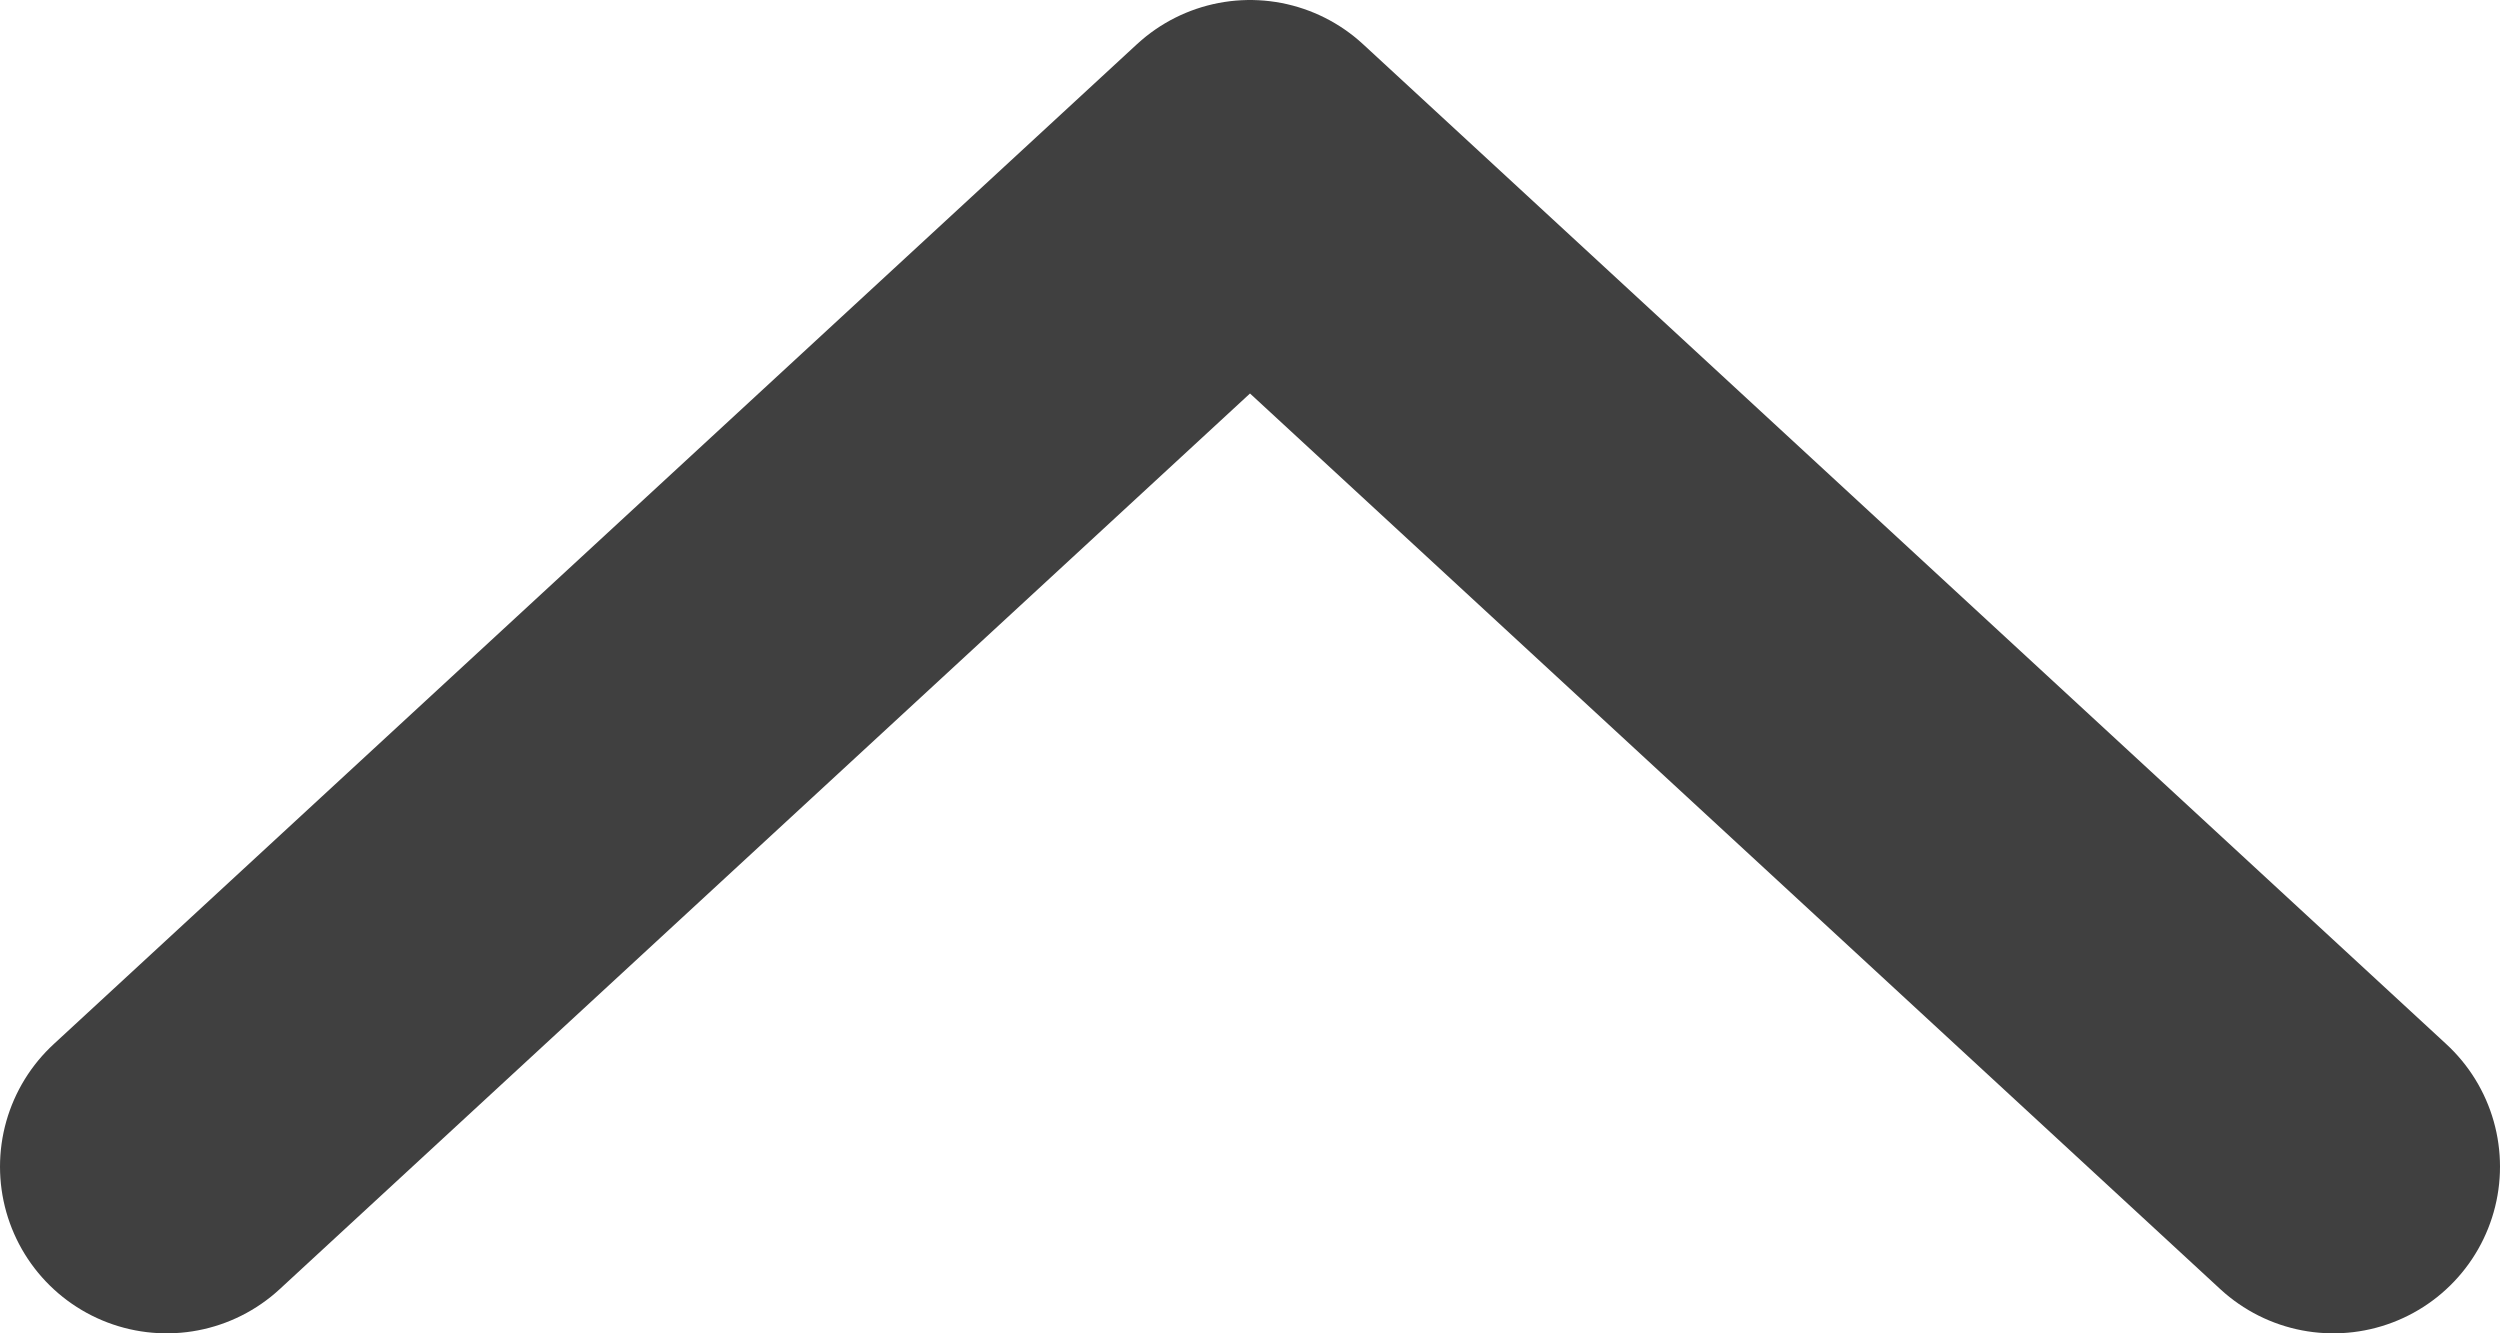 <svg width="15" height="8" viewBox="0 0 15 8" fill="none" xmlns="http://www.w3.org/2000/svg">
<path d="M1 7L7.5 1L14 7" stroke="#404040" stroke-width="2" stroke-linecap="round" stroke-linejoin="round"/>
</svg>
